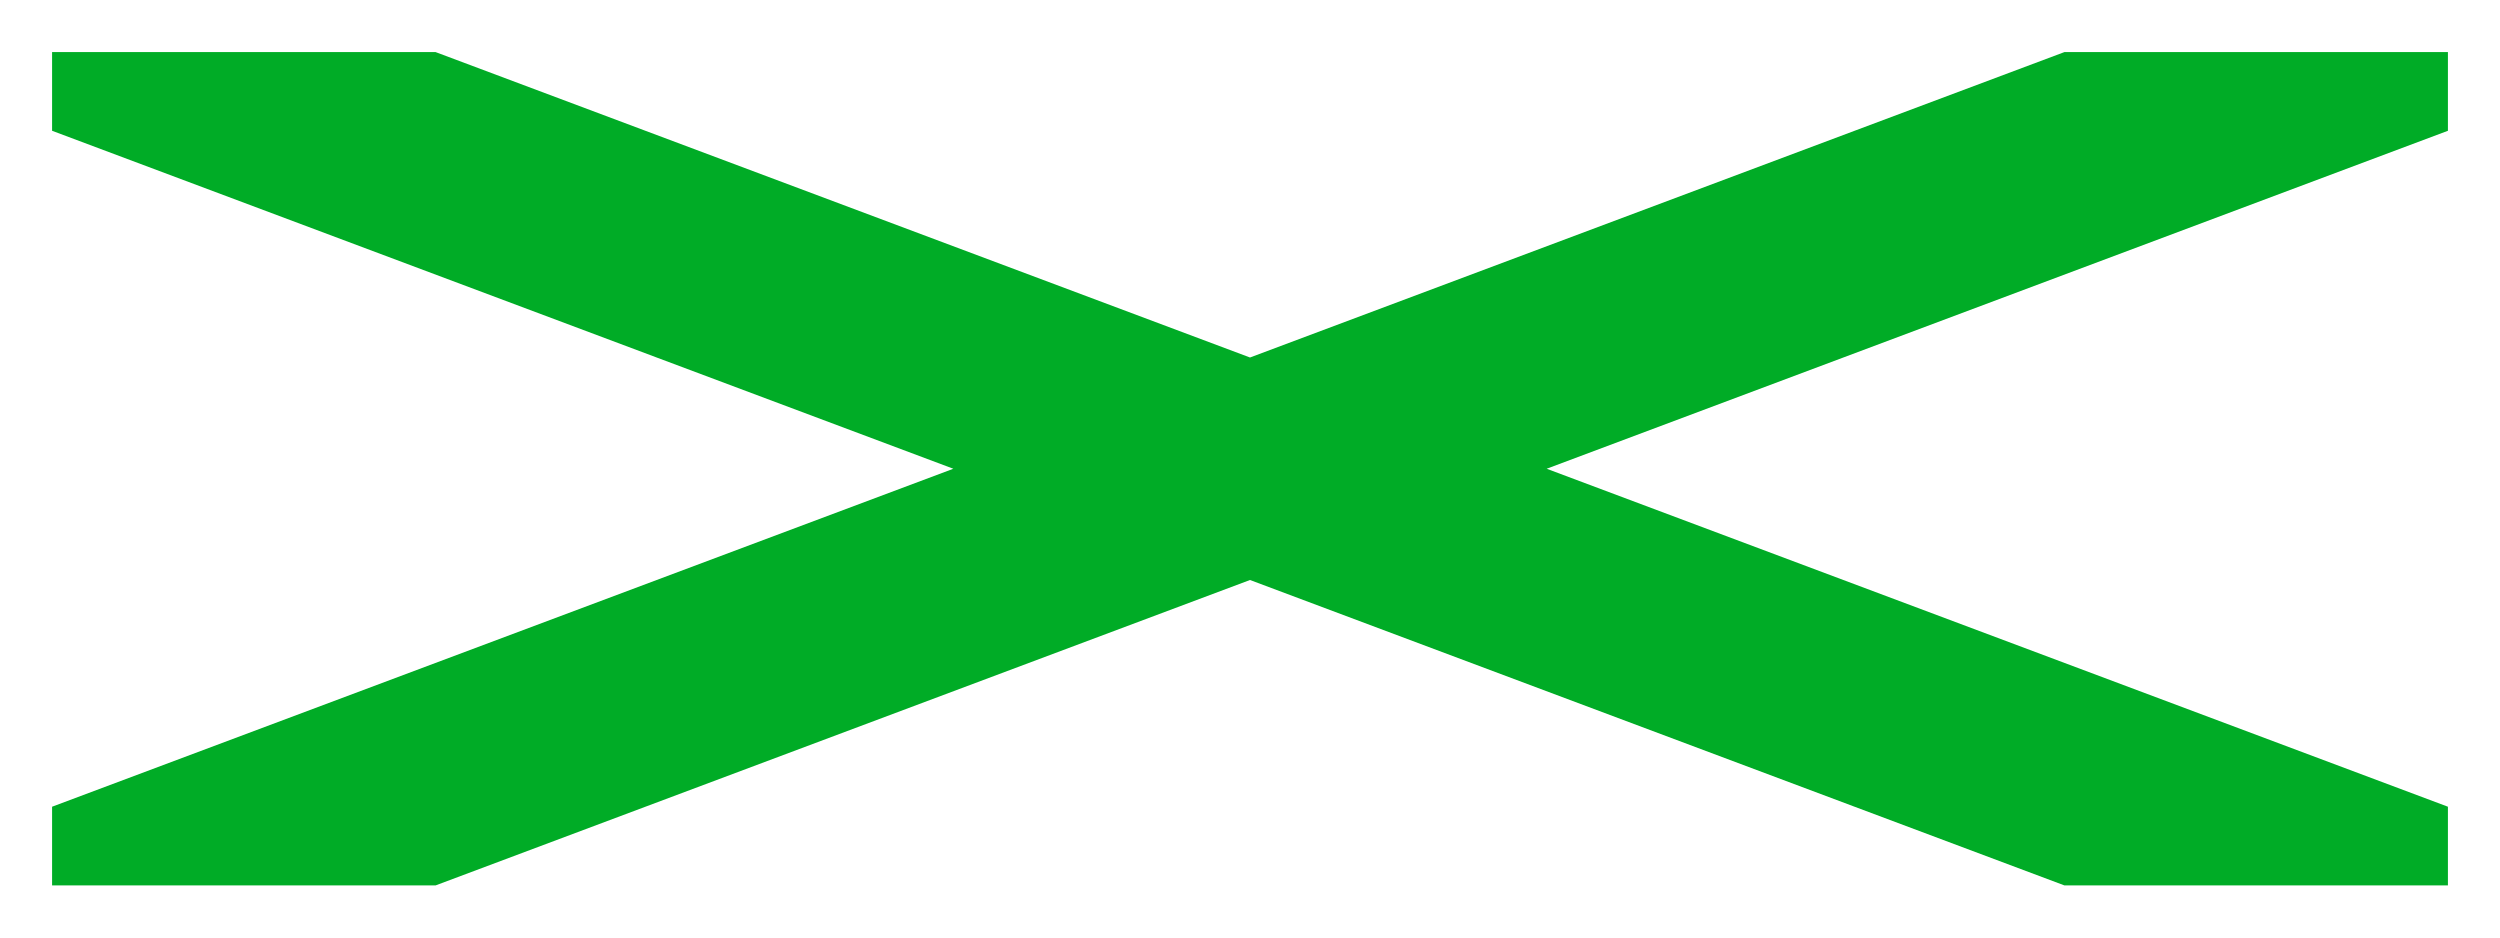 <svg width="48" height="18" viewBox="0 0 48 18" fill="none" xmlns="http://www.w3.org/2000/svg">
<path d="M8.363 17L24 11.136L39.637 17H47V15.489L29.696 9L47 2.511V1H39.637L24 6.864L8.363 1H1V2.511L18.304 9L1 15.489V17H8.363Z" fill="#00AC26"/>
</svg>
